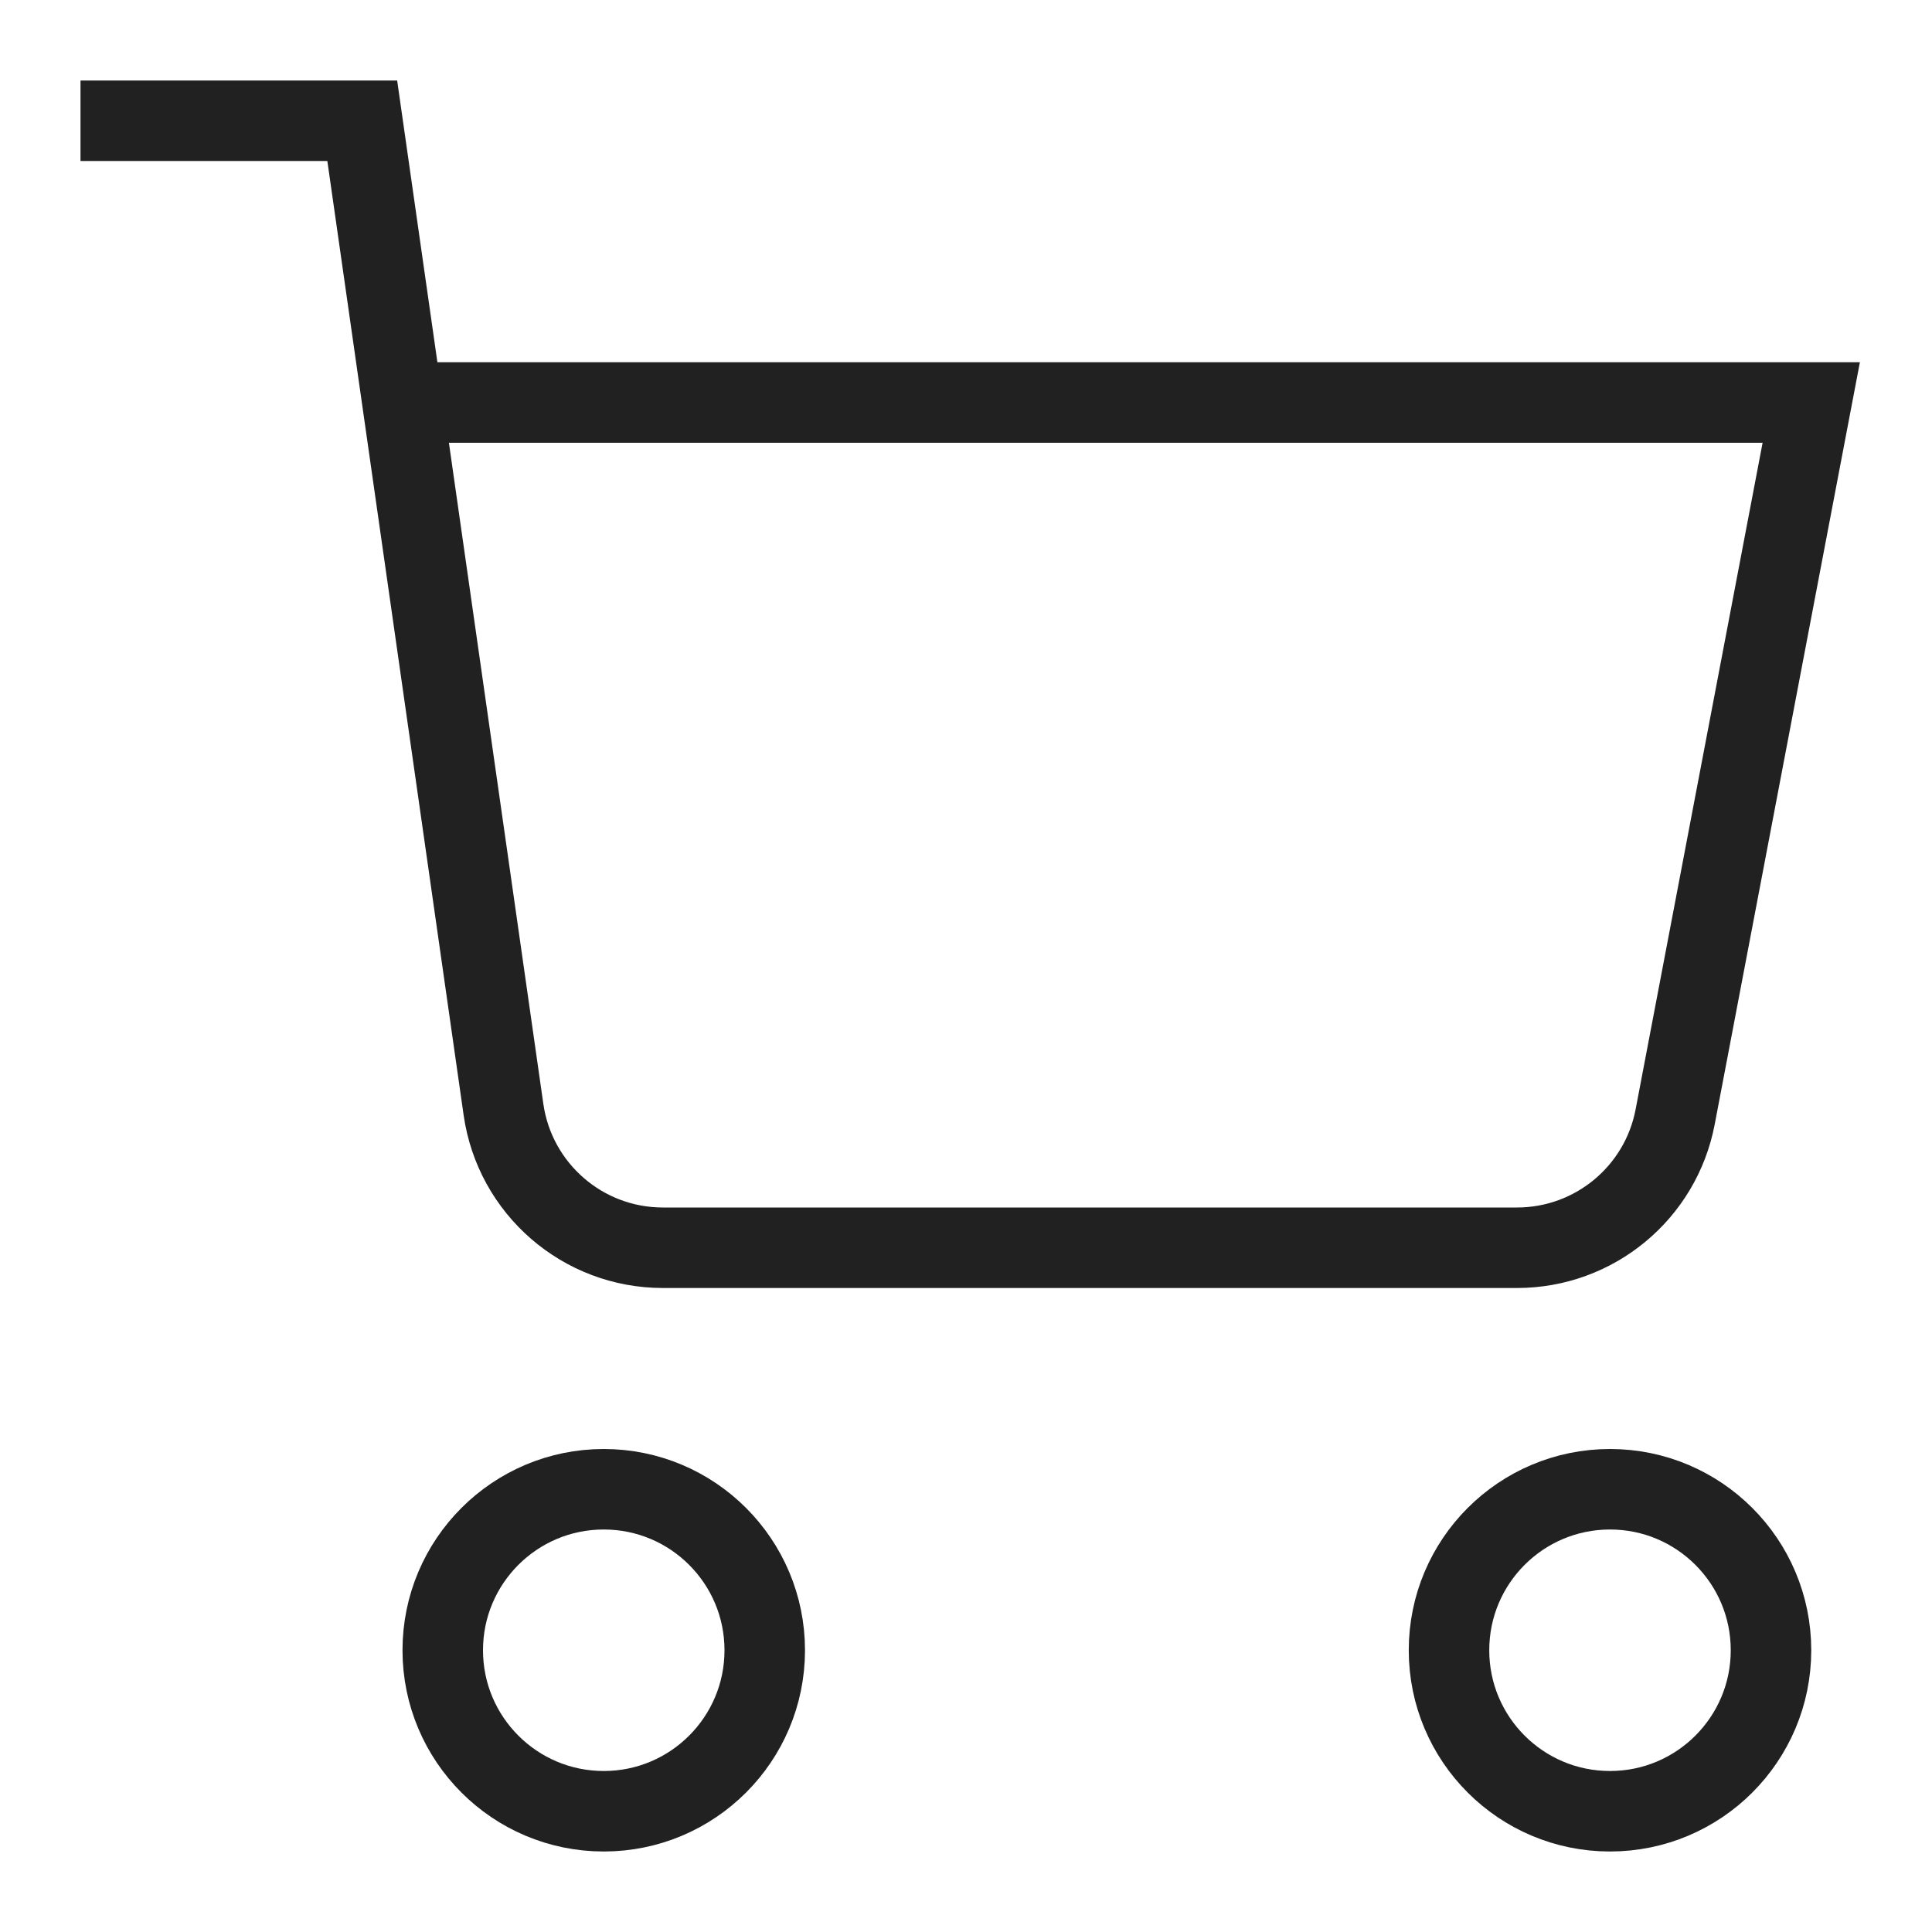 <svg xmlns="http://www.w3.org/2000/svg" height="48" width="48" viewBox="0 0 48 48"><title>shopping cart</title><g stroke-linejoin="miter" fill="#212121" stroke-linecap="butt" class="nc-icon-wrapper"><path data-cap="butt" d="M10,10H45l-3.381,17.748c-.359,1.887-2.009,3.252-3.929,3.252H16.469c-1.991,0-3.678-1.464-3.96-3.434L9,3H2" fill="none" stroke="#212121" stroke-miterlimit="10" stroke-width="2"></path><circle data-color="color-2" cx="15" cy="41" r="4" fill="none" stroke="#212121" stroke-linecap="square" stroke-miterlimit="10" stroke-width="2"></circle><circle data-color="color-2" cx="40" cy="41" r="4" fill="none" stroke="#212121" stroke-linecap="square" stroke-miterlimit="10" stroke-width="2"></circle></g></svg>